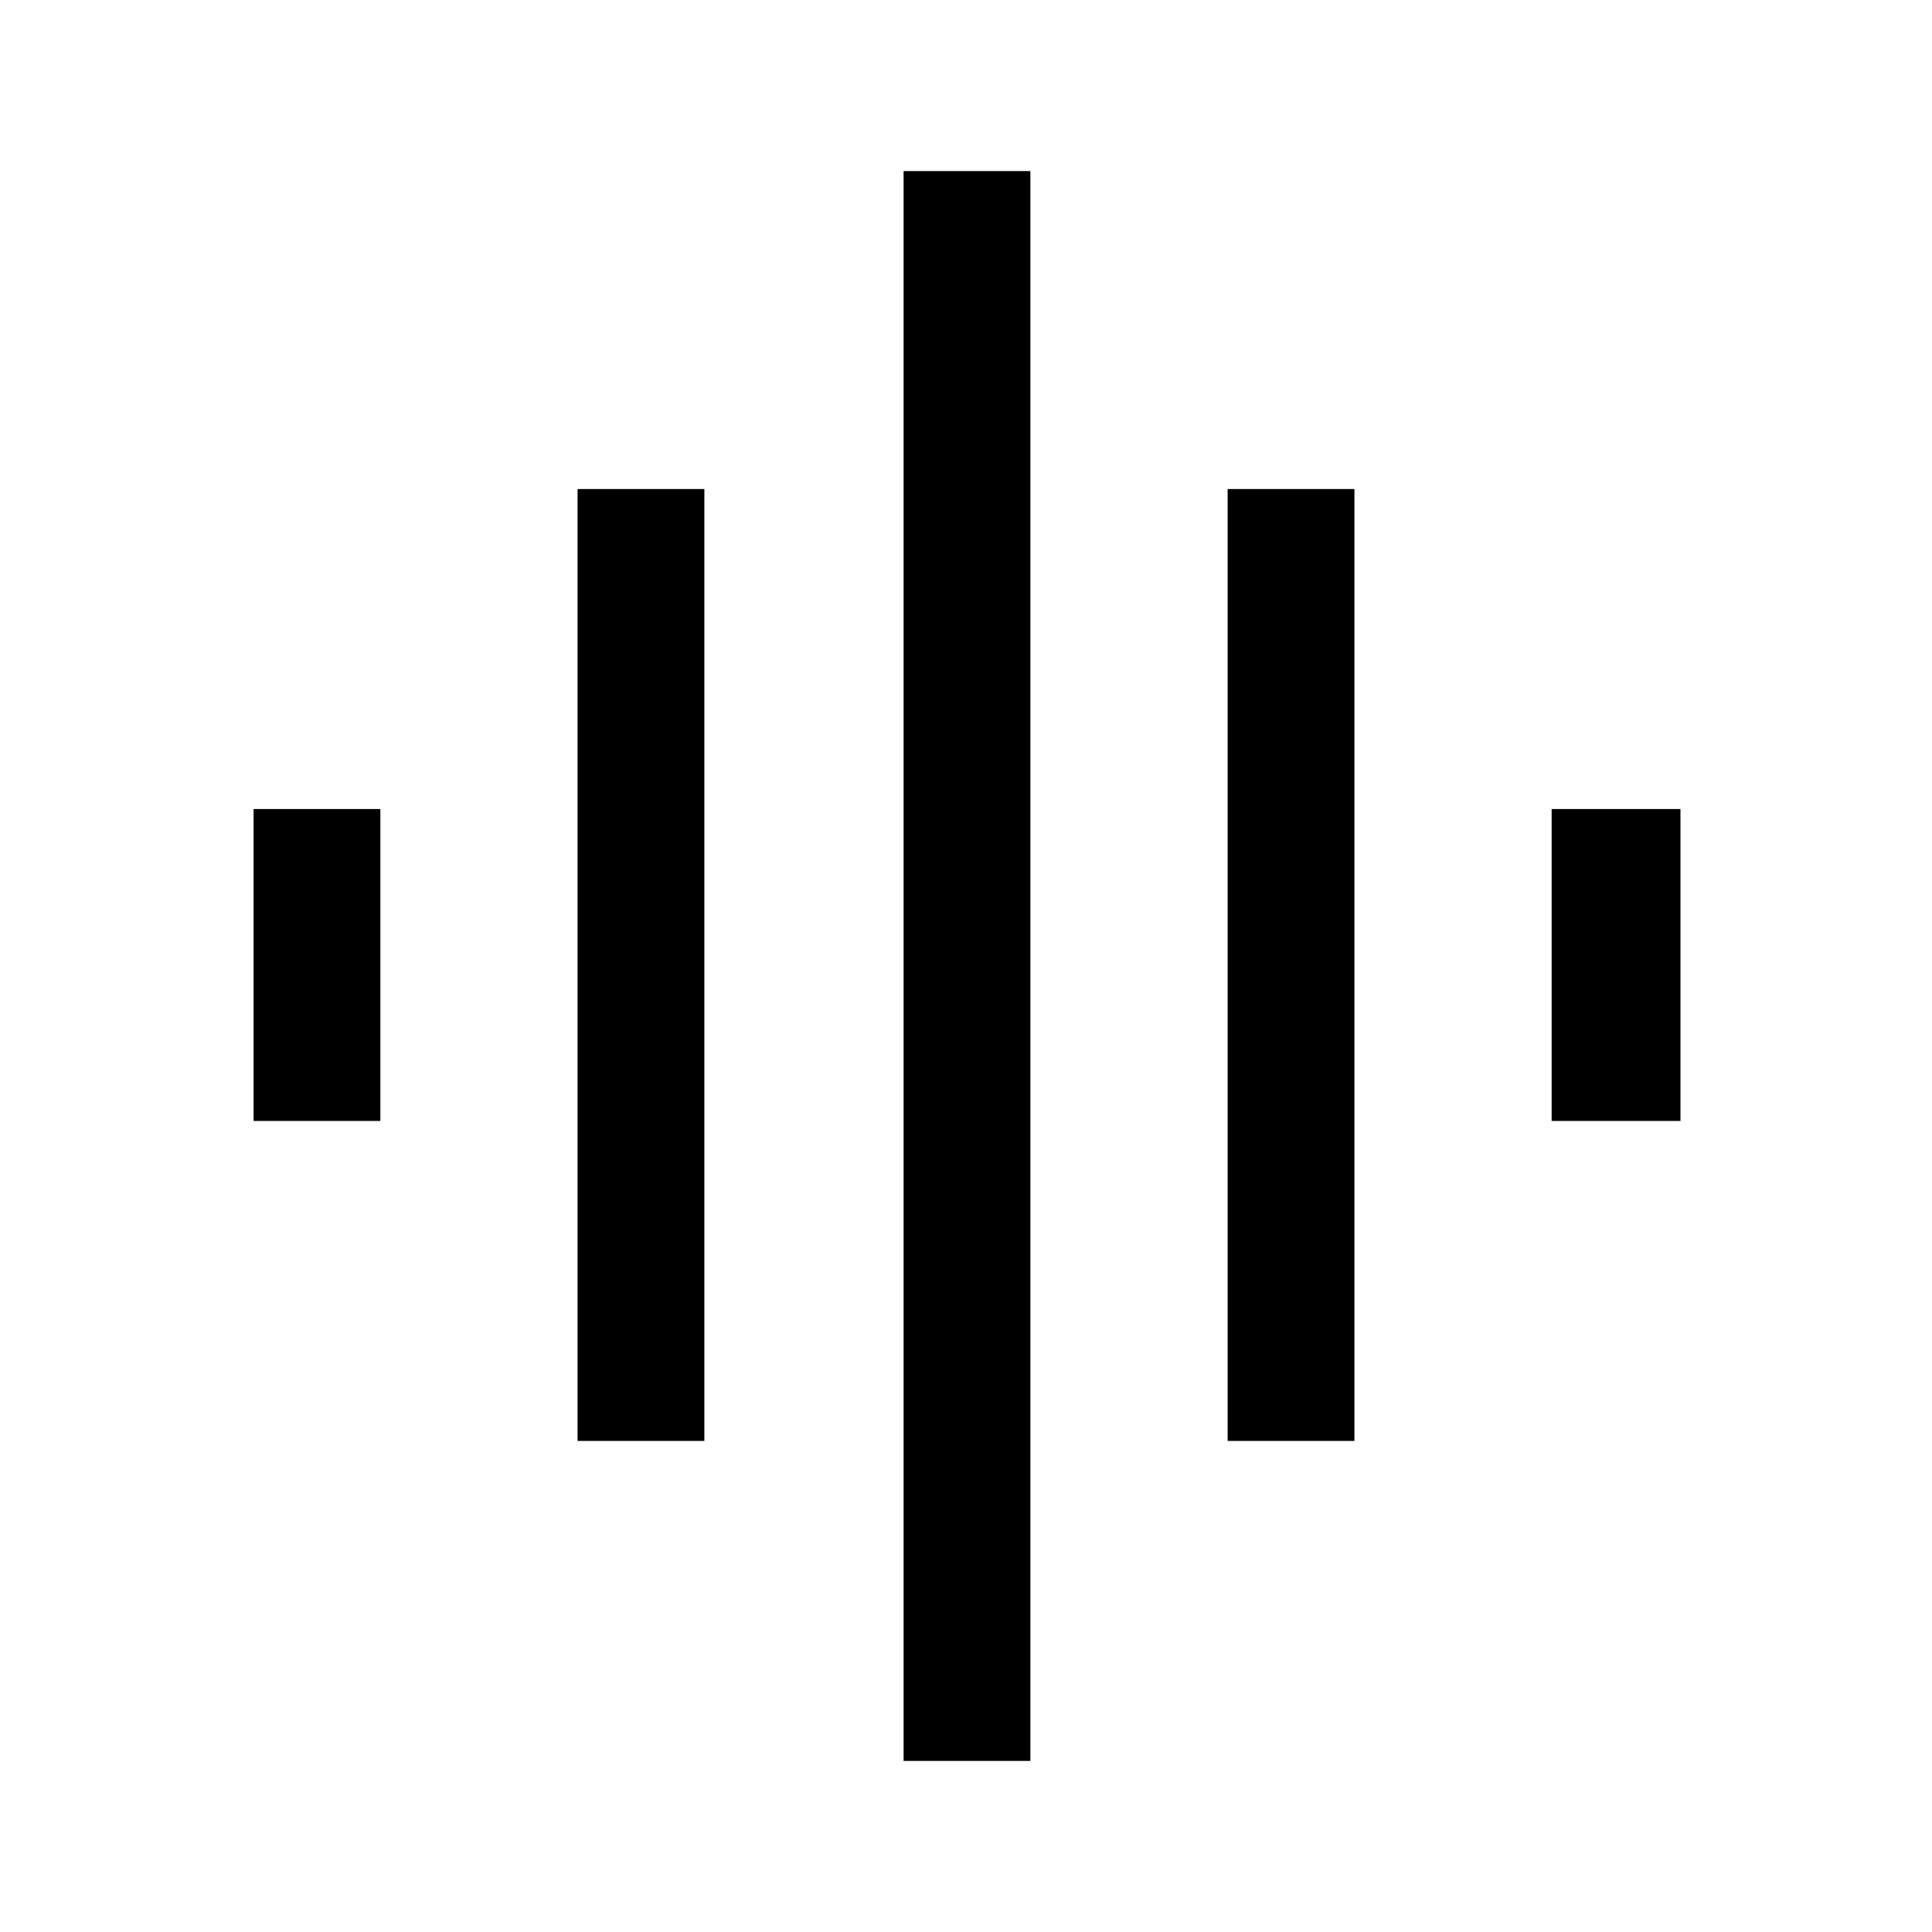 <svg xmlns="http://www.w3.org/2000/svg" height="40" width="40"><path d="M11.958 29.833V10.125h2.625v19.708Zm6.75 6.625V3.542h2.625v32.916ZM5.25 23.208V16.75h2.625v6.458Zm20.167 6.625V10.125h2.625v19.708Zm6.708-6.625V16.75h2.667v6.458Z"/></svg>